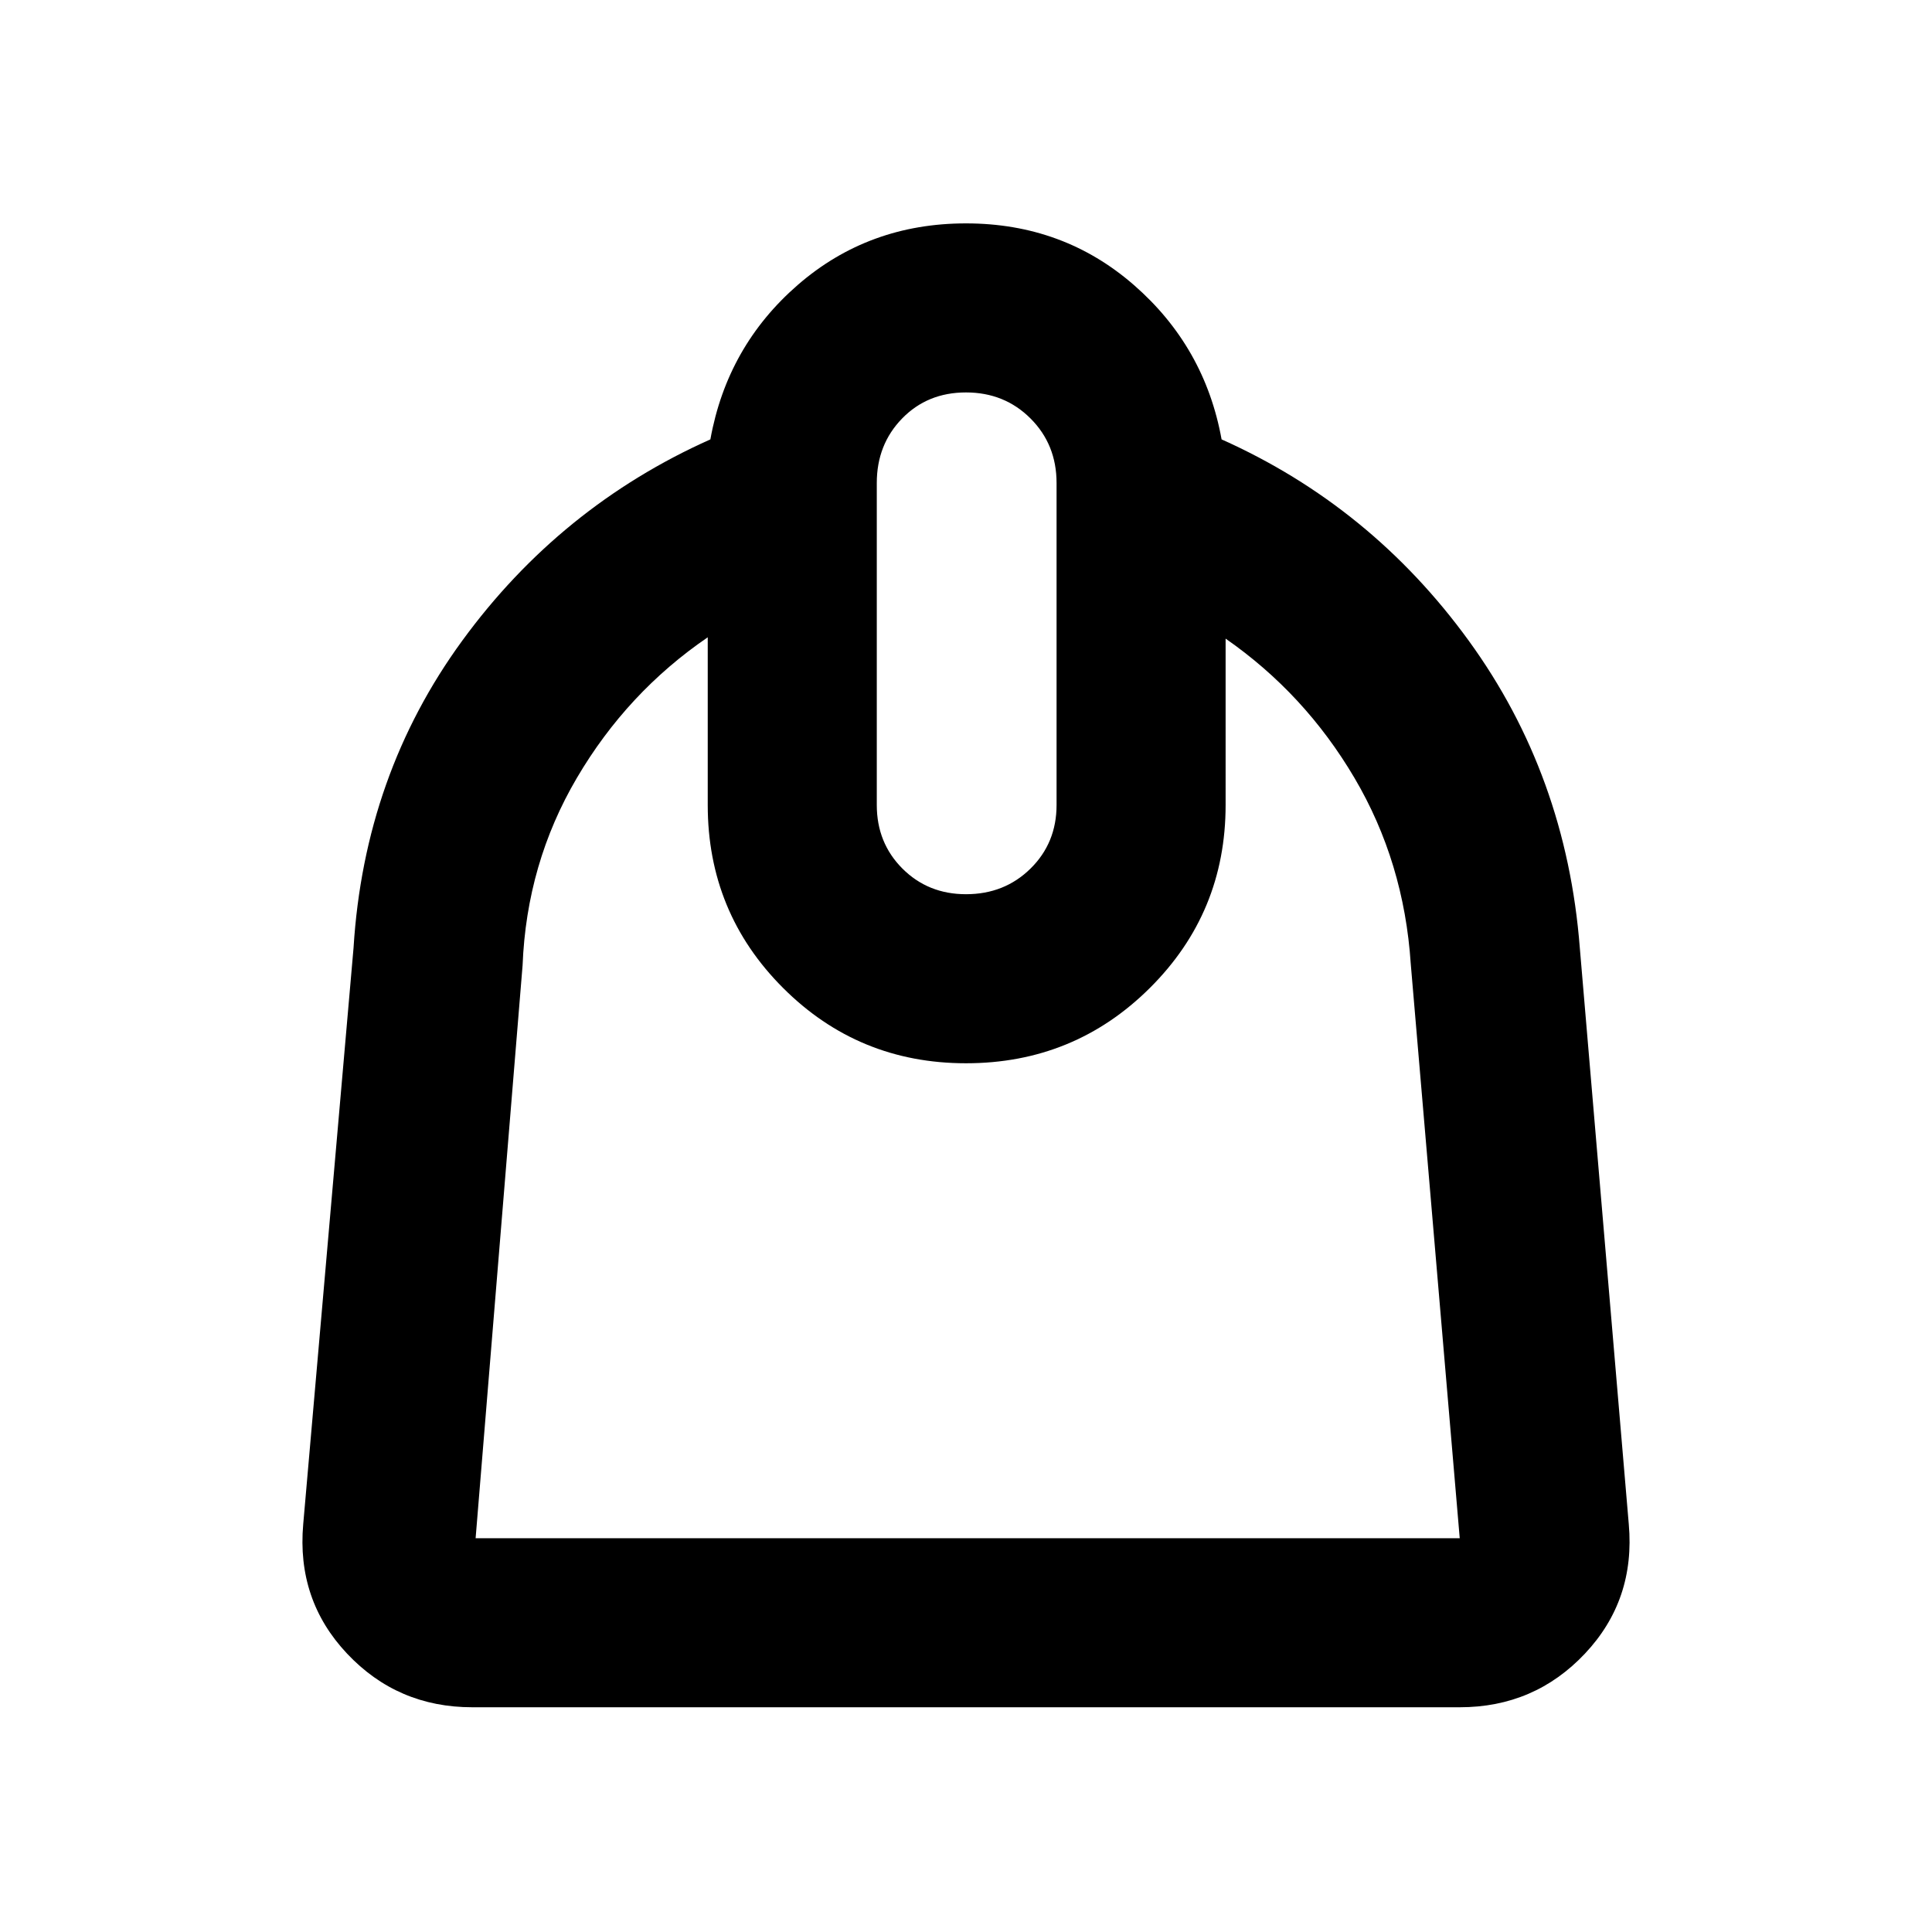 <svg xmlns="http://www.w3.org/2000/svg" height="40" viewBox="0 -960 960 960" width="40"><path d="M351.67-643.33q-40 27.33-65 69.83t-27 93.17l-23.34 284.66h489L701-481q-3.33-50.67-28-92.5t-64-69.17V-560q0 53.47-37.63 90.9-37.62 37.43-91.37 37.43-53.47 0-90.9-37.43-37.43-37.43-37.43-90.9v-83.33ZM480-515.67q19.13 0 32.06-12.74Q525-541.16 525-560v-160q0-19.13-12.94-32.06Q499.12-765 479.99-765q-19.13 0-31.73 12.94-12.59 12.93-12.59 32.06v160q0 18.84 12.74 31.59 12.75 12.74 31.59 12.74Zm-245.33 404q-37.1 0-62.22-26.66-25.12-26.67-21.78-64.34l25-286.33q5.33-85.95 54.01-152.64 48.68-66.69 123.3-100.03 8.35-46.33 43.52-76.83T480-849q48.33 0 83.5 30.69t43.5 76.64q74.33 33.25 122.83 100.06T785-489l24.33 286.33q3.34 37.67-21.78 64.34-25.12 26.66-62.22 26.66H234.67Z"/></svg>